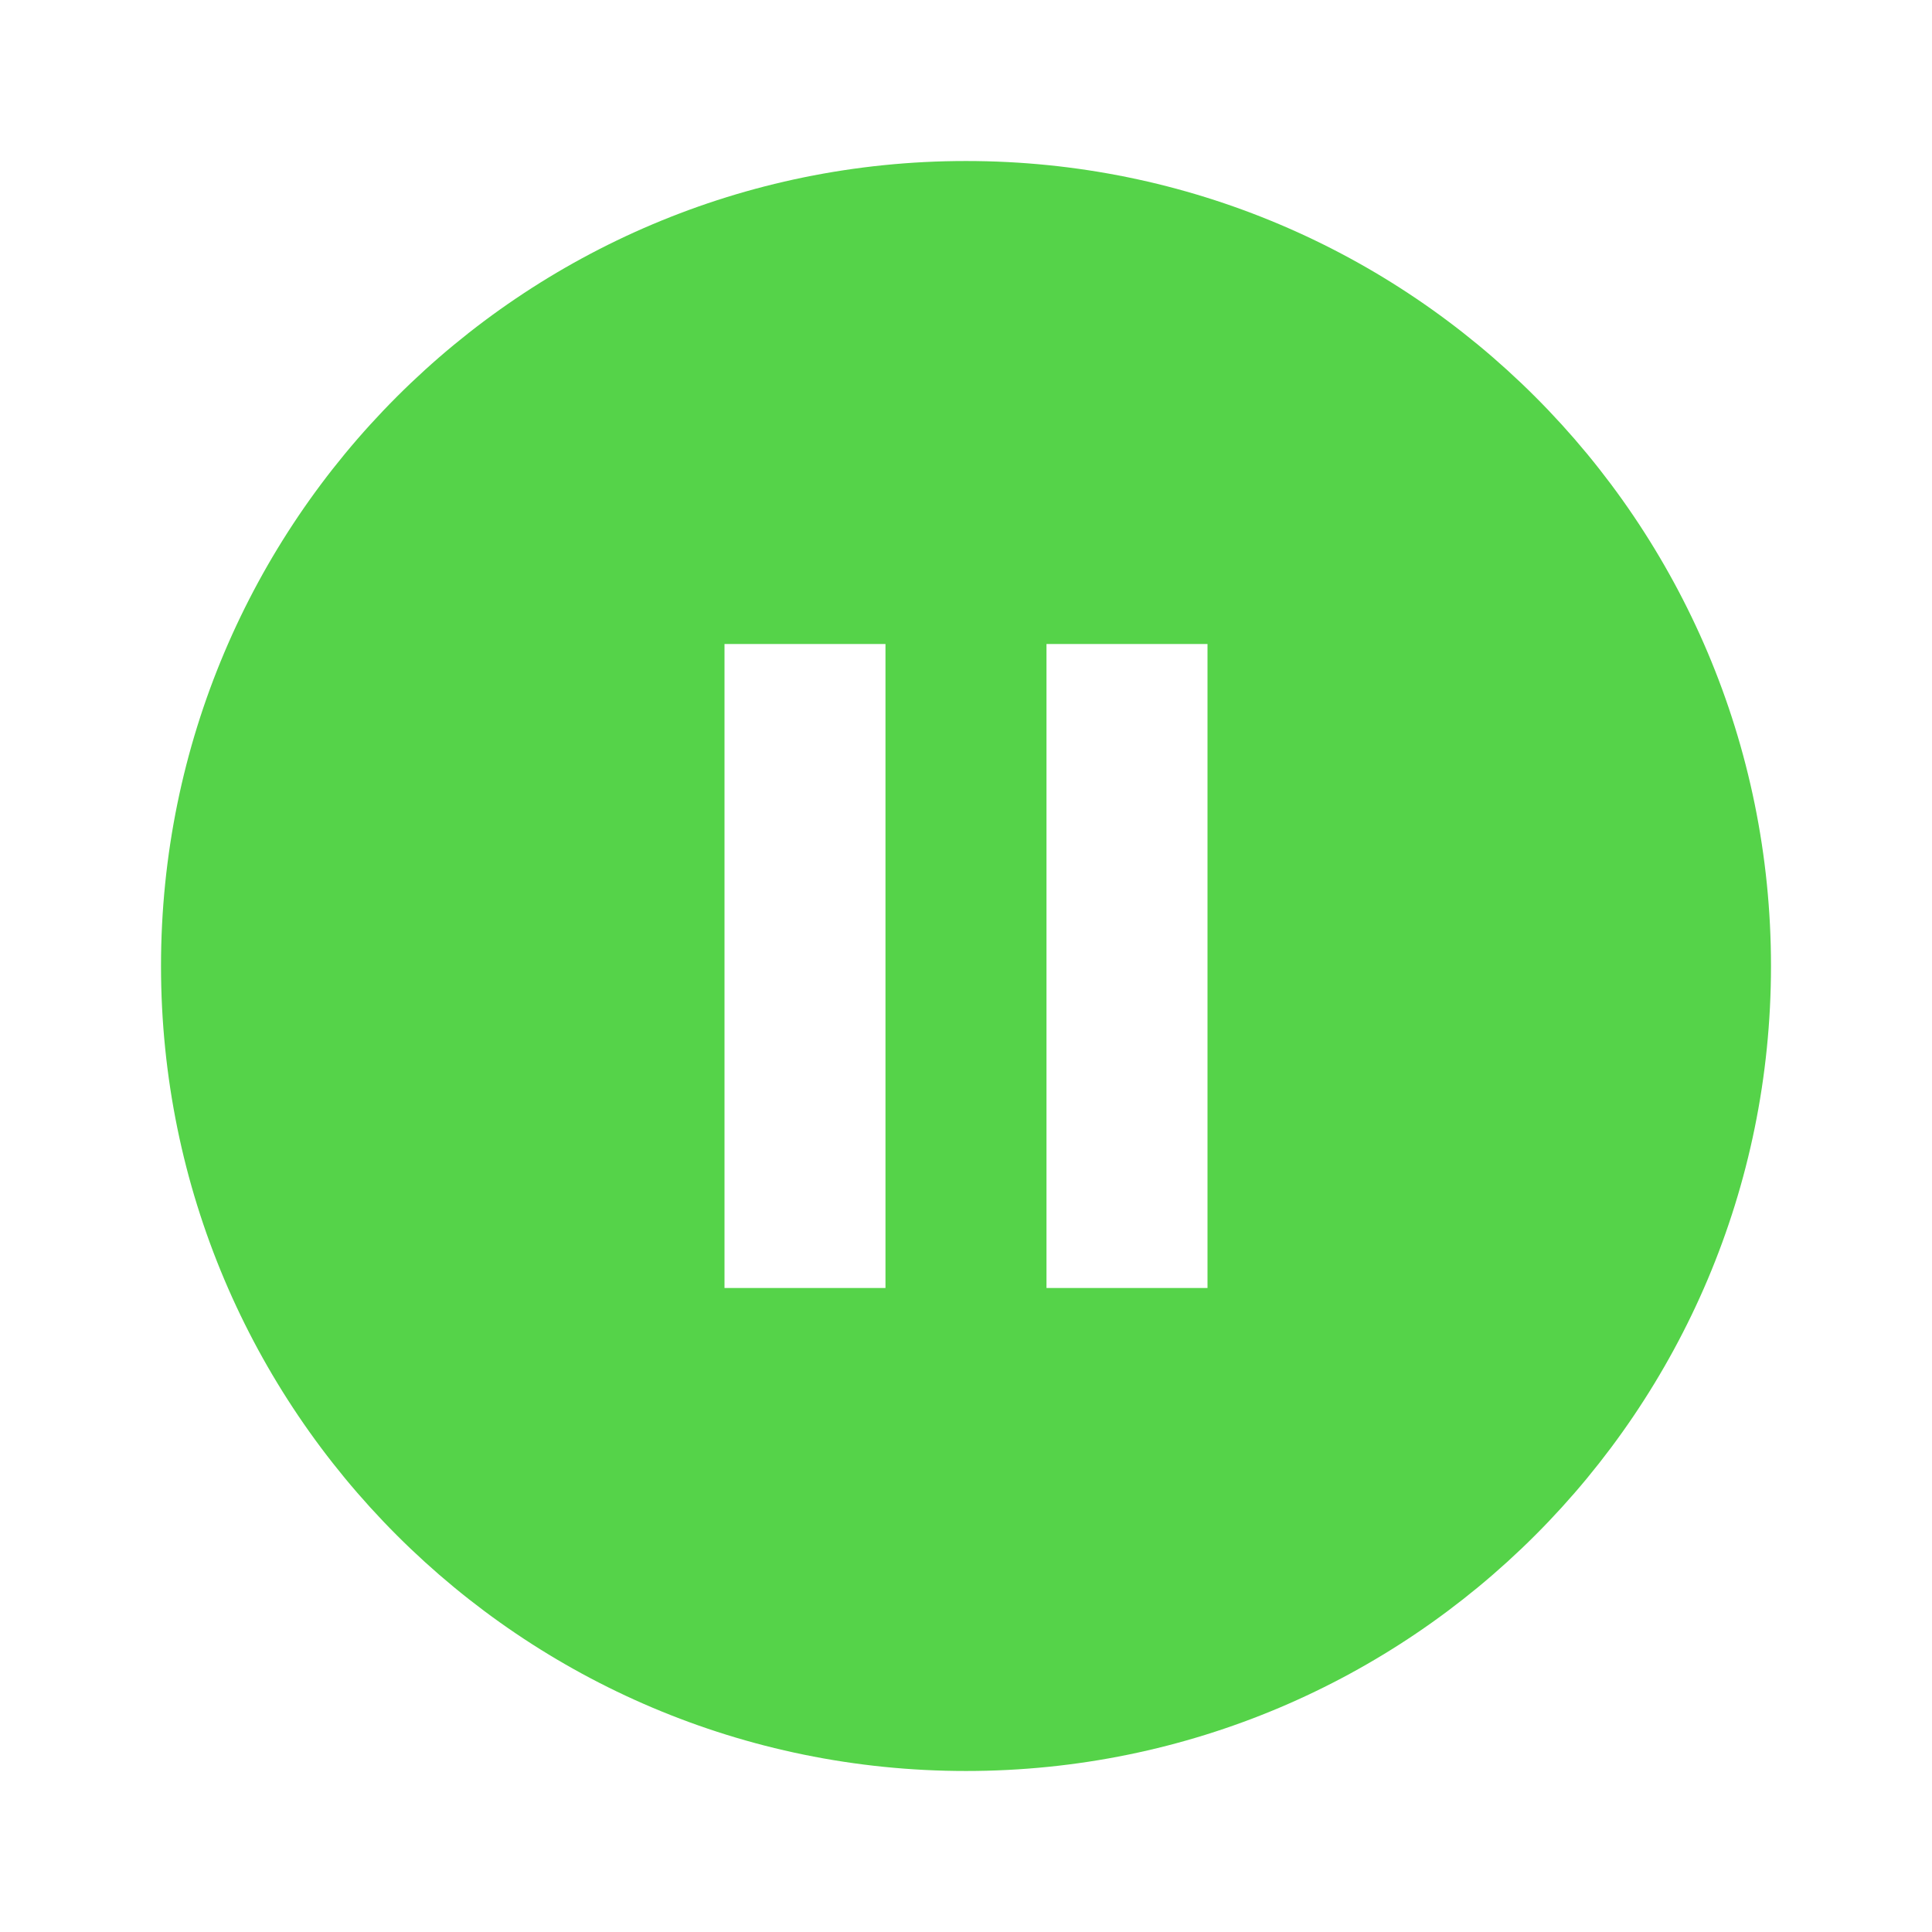 <svg width="62" height="62" viewBox="0 0 62 62" fill="none" xmlns="http://www.w3.org/2000/svg">
<path d="M31 5.167C16.732 5.167 5.167 16.732 5.167 31C5.167 45.268 16.732 56.833 31 56.833C45.268 56.833 56.833 45.268 56.833 31C56.833 16.732 45.268 5.167 31 5.167ZM28.416 41.333H23.25V20.667H28.416V41.333ZM38.75 41.333H33.583V20.667H38.75V41.333Z" fill="#55D349"/>
</svg>
